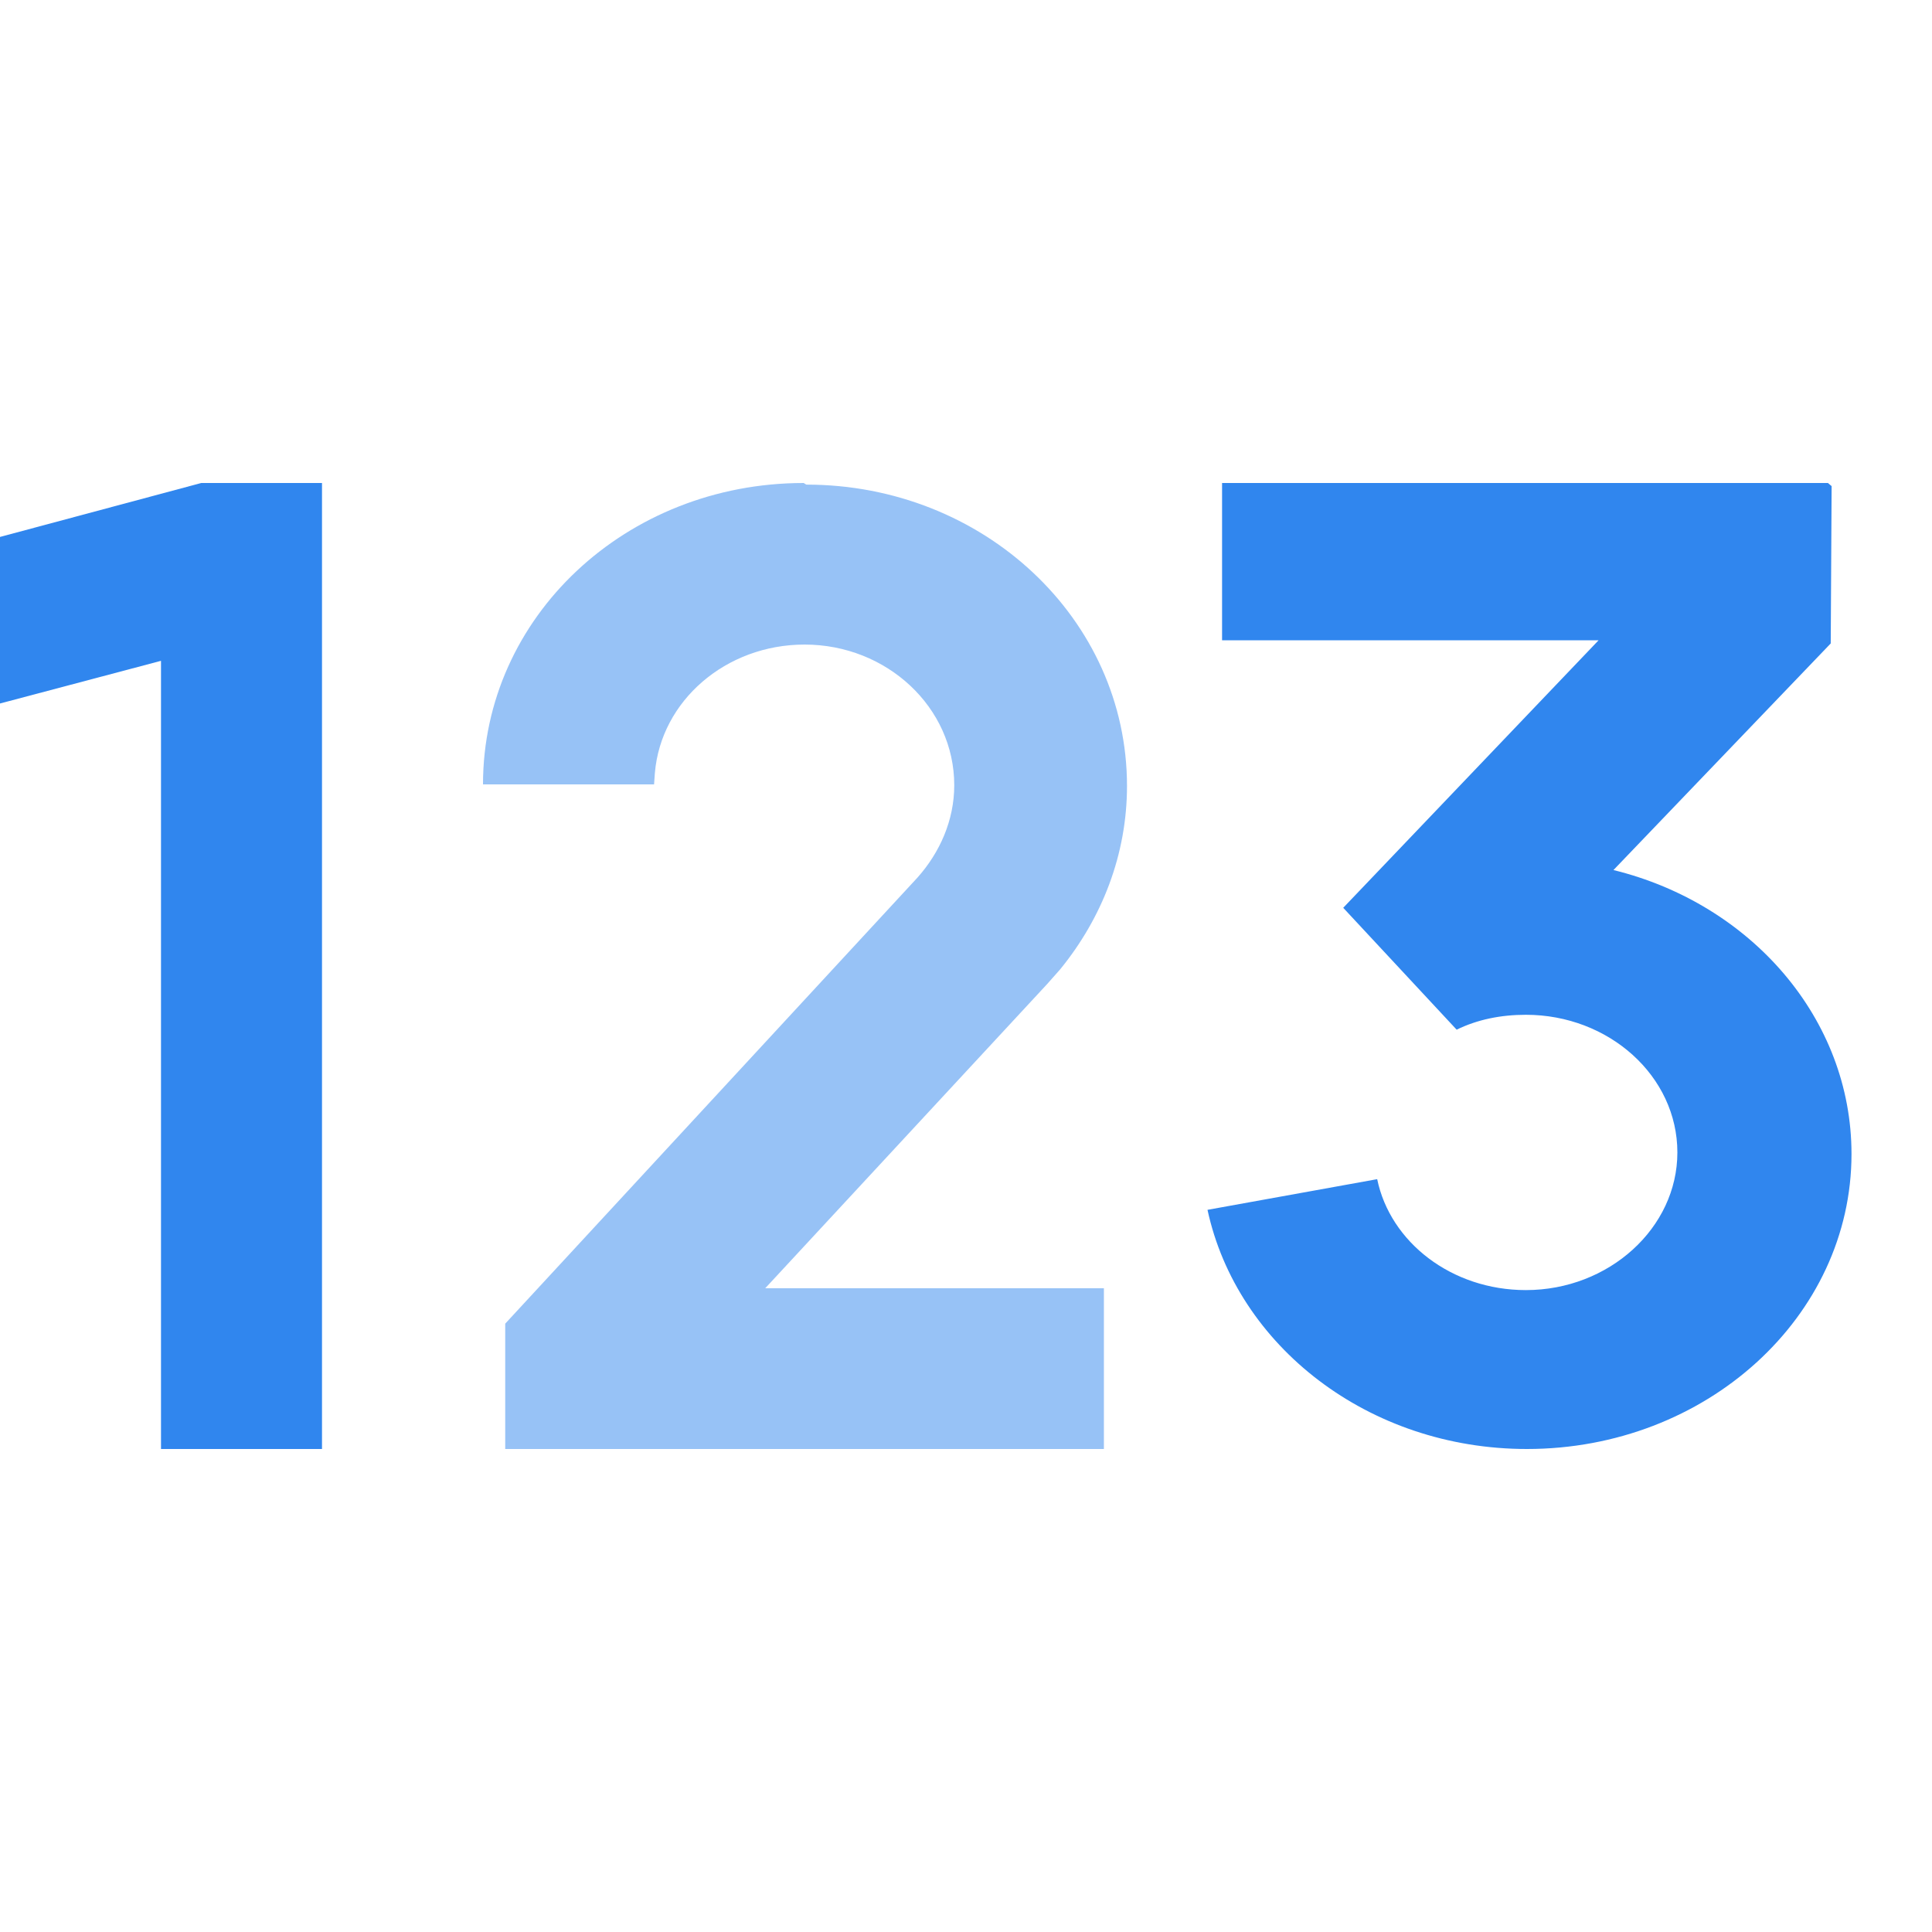 <svg width="24" height="24" viewBox="0 0 24 24" fill="none" xmlns="http://www.w3.org/2000/svg">
<path d="M4 6.006V18H2V8.209L0 8.739V6.67L2.5 6H4V6.006Z" fill="#3086EE"/>
<path opacity="0.5" d="M10.016 6.02C12.215 6.02 14 7.687 14 9.764C14 10.612 13.692 11.401 13.171 12.04L13.012 12.22L9.506 16.003H13.713V18H6.276V16.443L11.397 10.902C11.673 10.592 11.854 10.193 11.854 9.754C11.854 8.785 11.015 8.007 9.995 8.007C9.017 8.007 8.21 8.705 8.135 9.604L8.125 9.744H6C6 7.667 7.774 6 9.984 6L10.016 6.02Z" fill="#3086EE"/>
<path d="M22.753 6.039L22.742 7.993L20.043 10.808C21.753 11.228 23 12.655 23 14.335C23 16.358 21.194 18 18.968 18C17 18 15.366 16.72 15 15.029L17.108 14.648C17.269 15.43 18.032 16.026 18.955 16.026C19.987 16.026 20.837 15.254 20.837 14.316C20.837 13.368 19.987 12.606 18.955 12.606C18.643 12.606 18.353 12.665 18.095 12.791L16.686 11.277L19.858 7.954H15.181V6H22.707L22.753 6.039Z" fill="#3086EE"/>
</svg>

